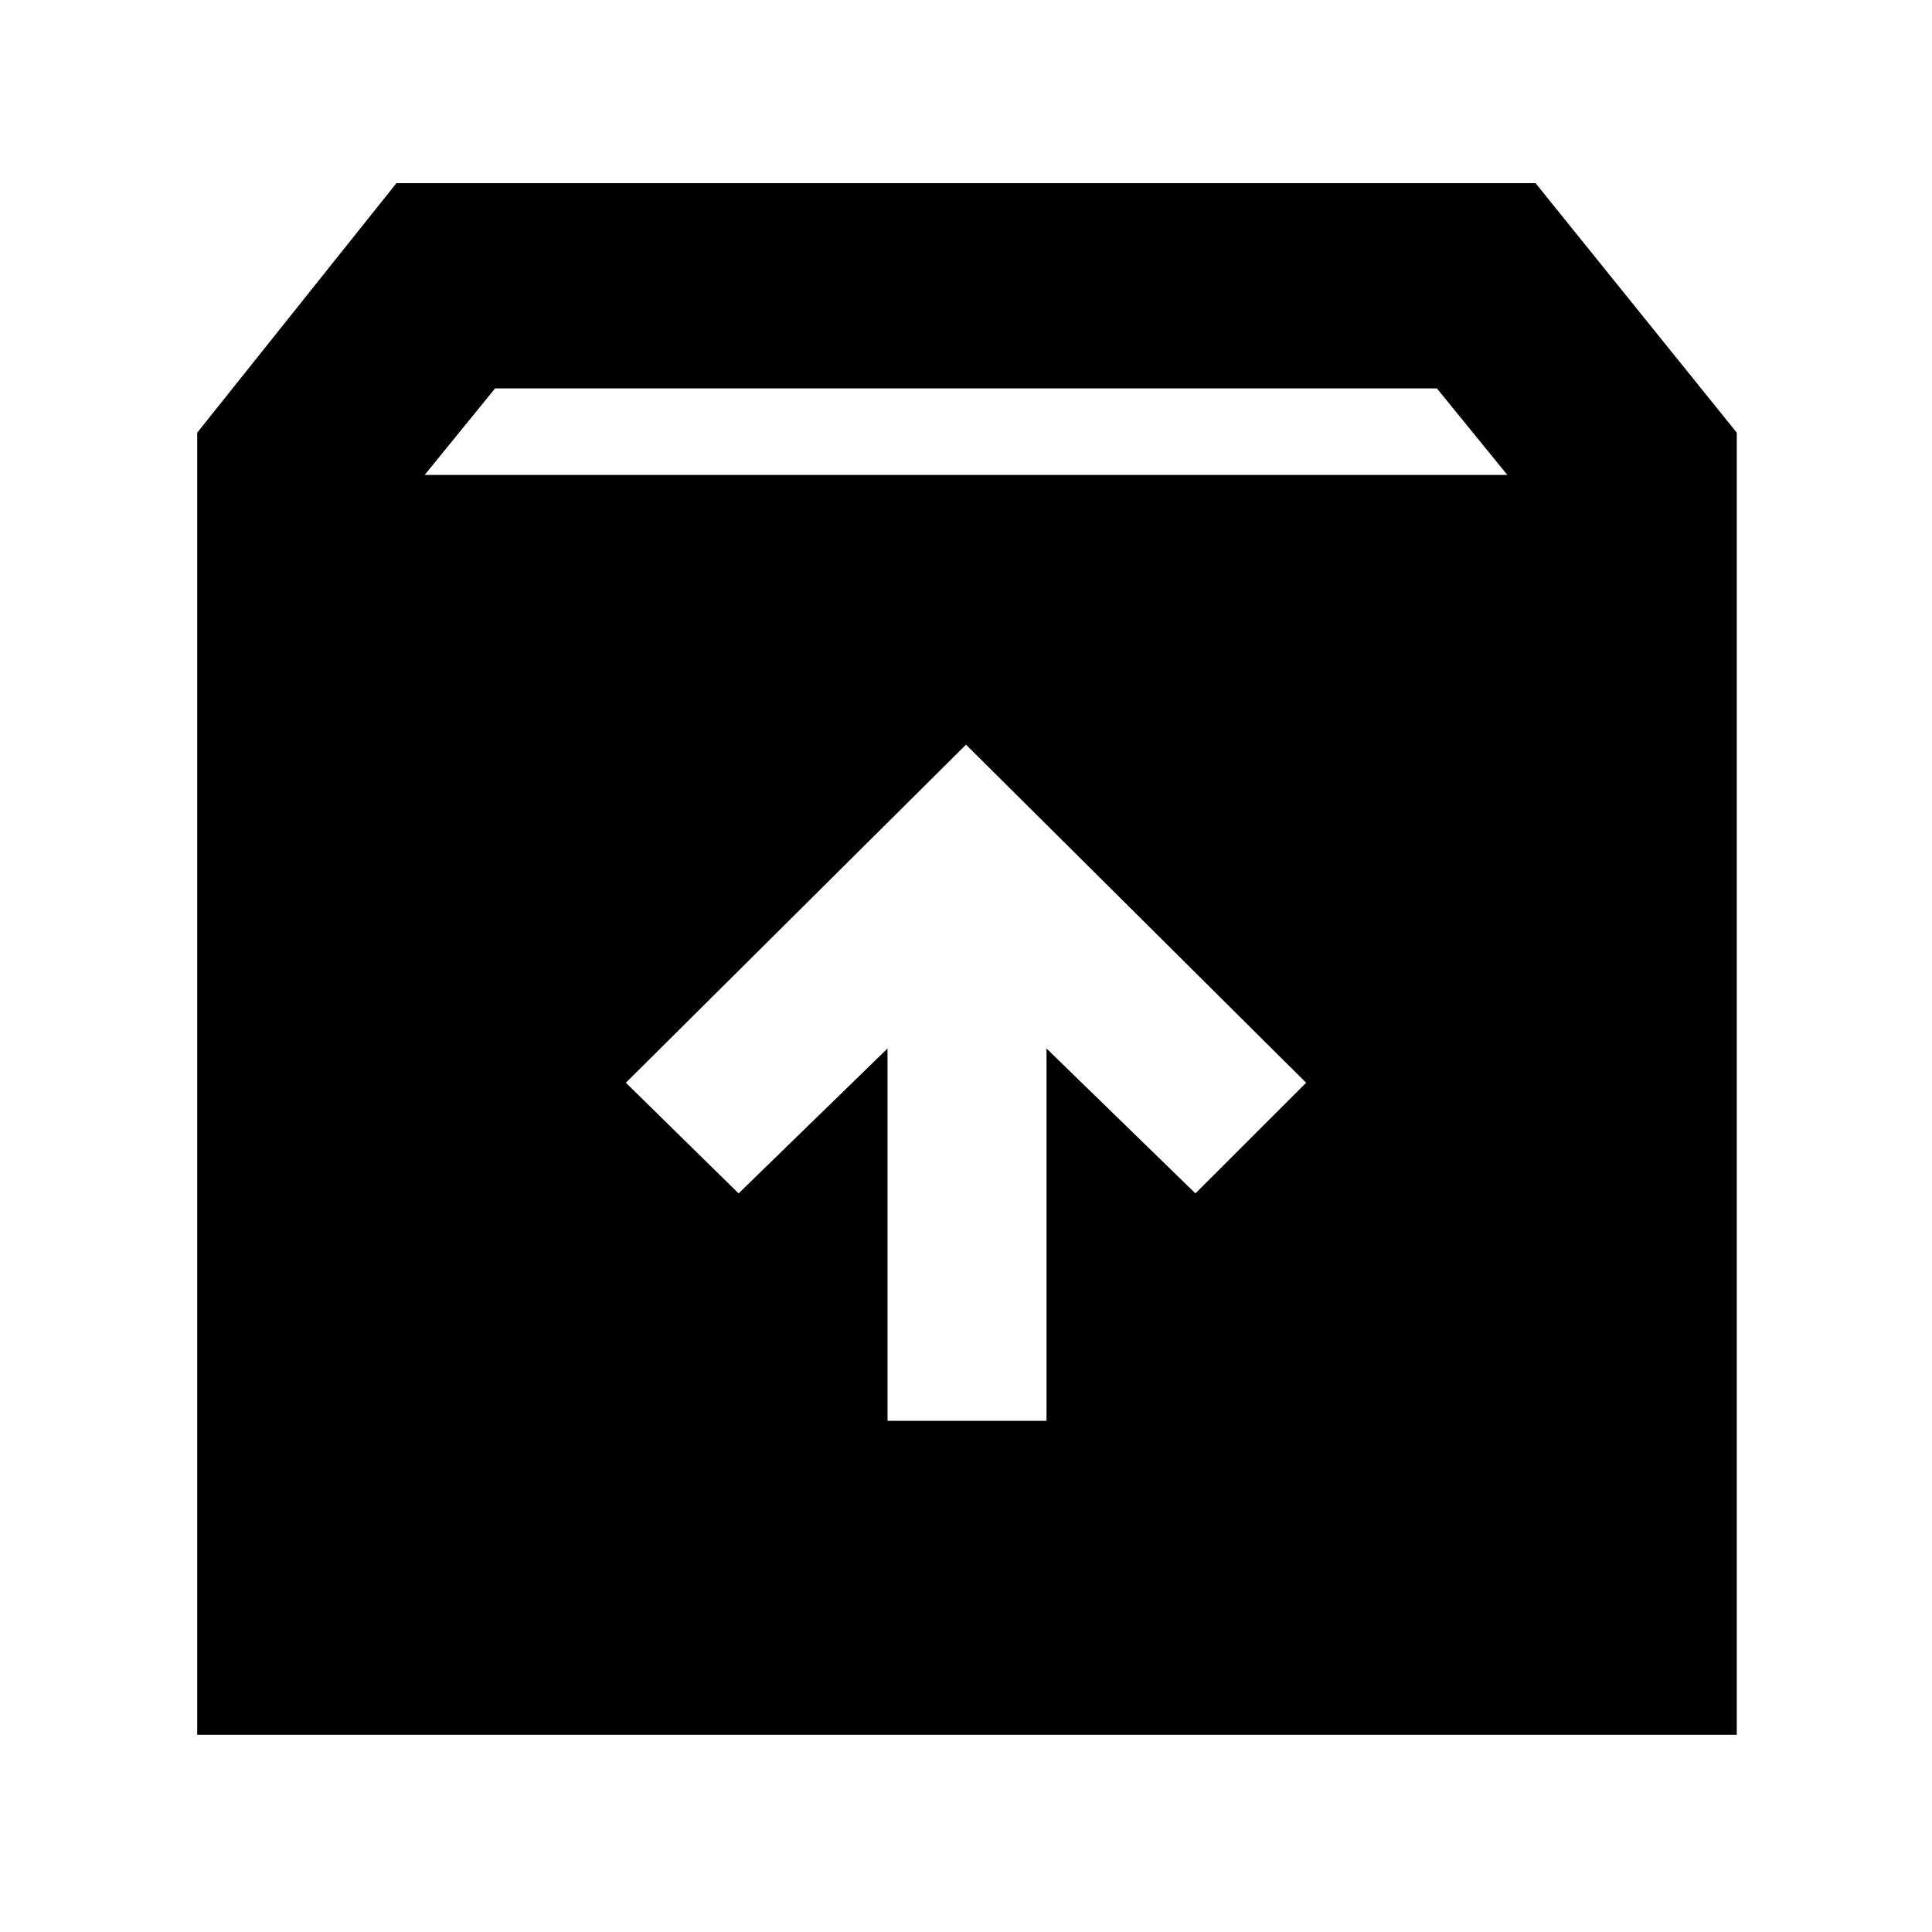 <svg xmlns="http://www.w3.org/2000/svg" height="40" width="40"><path d="M4.083 35.917V8.958l4.125-5.166h23.584l4.166 5.166v26.959ZM8.792 9.833h22.416L29.75 8.042h-19.5Zm9.583 19.584h3.292v-7.709l3.083 3 2.292-2.291-7.042-7-7.042 7 2.334 2.291 3.083-3Z"/></svg>